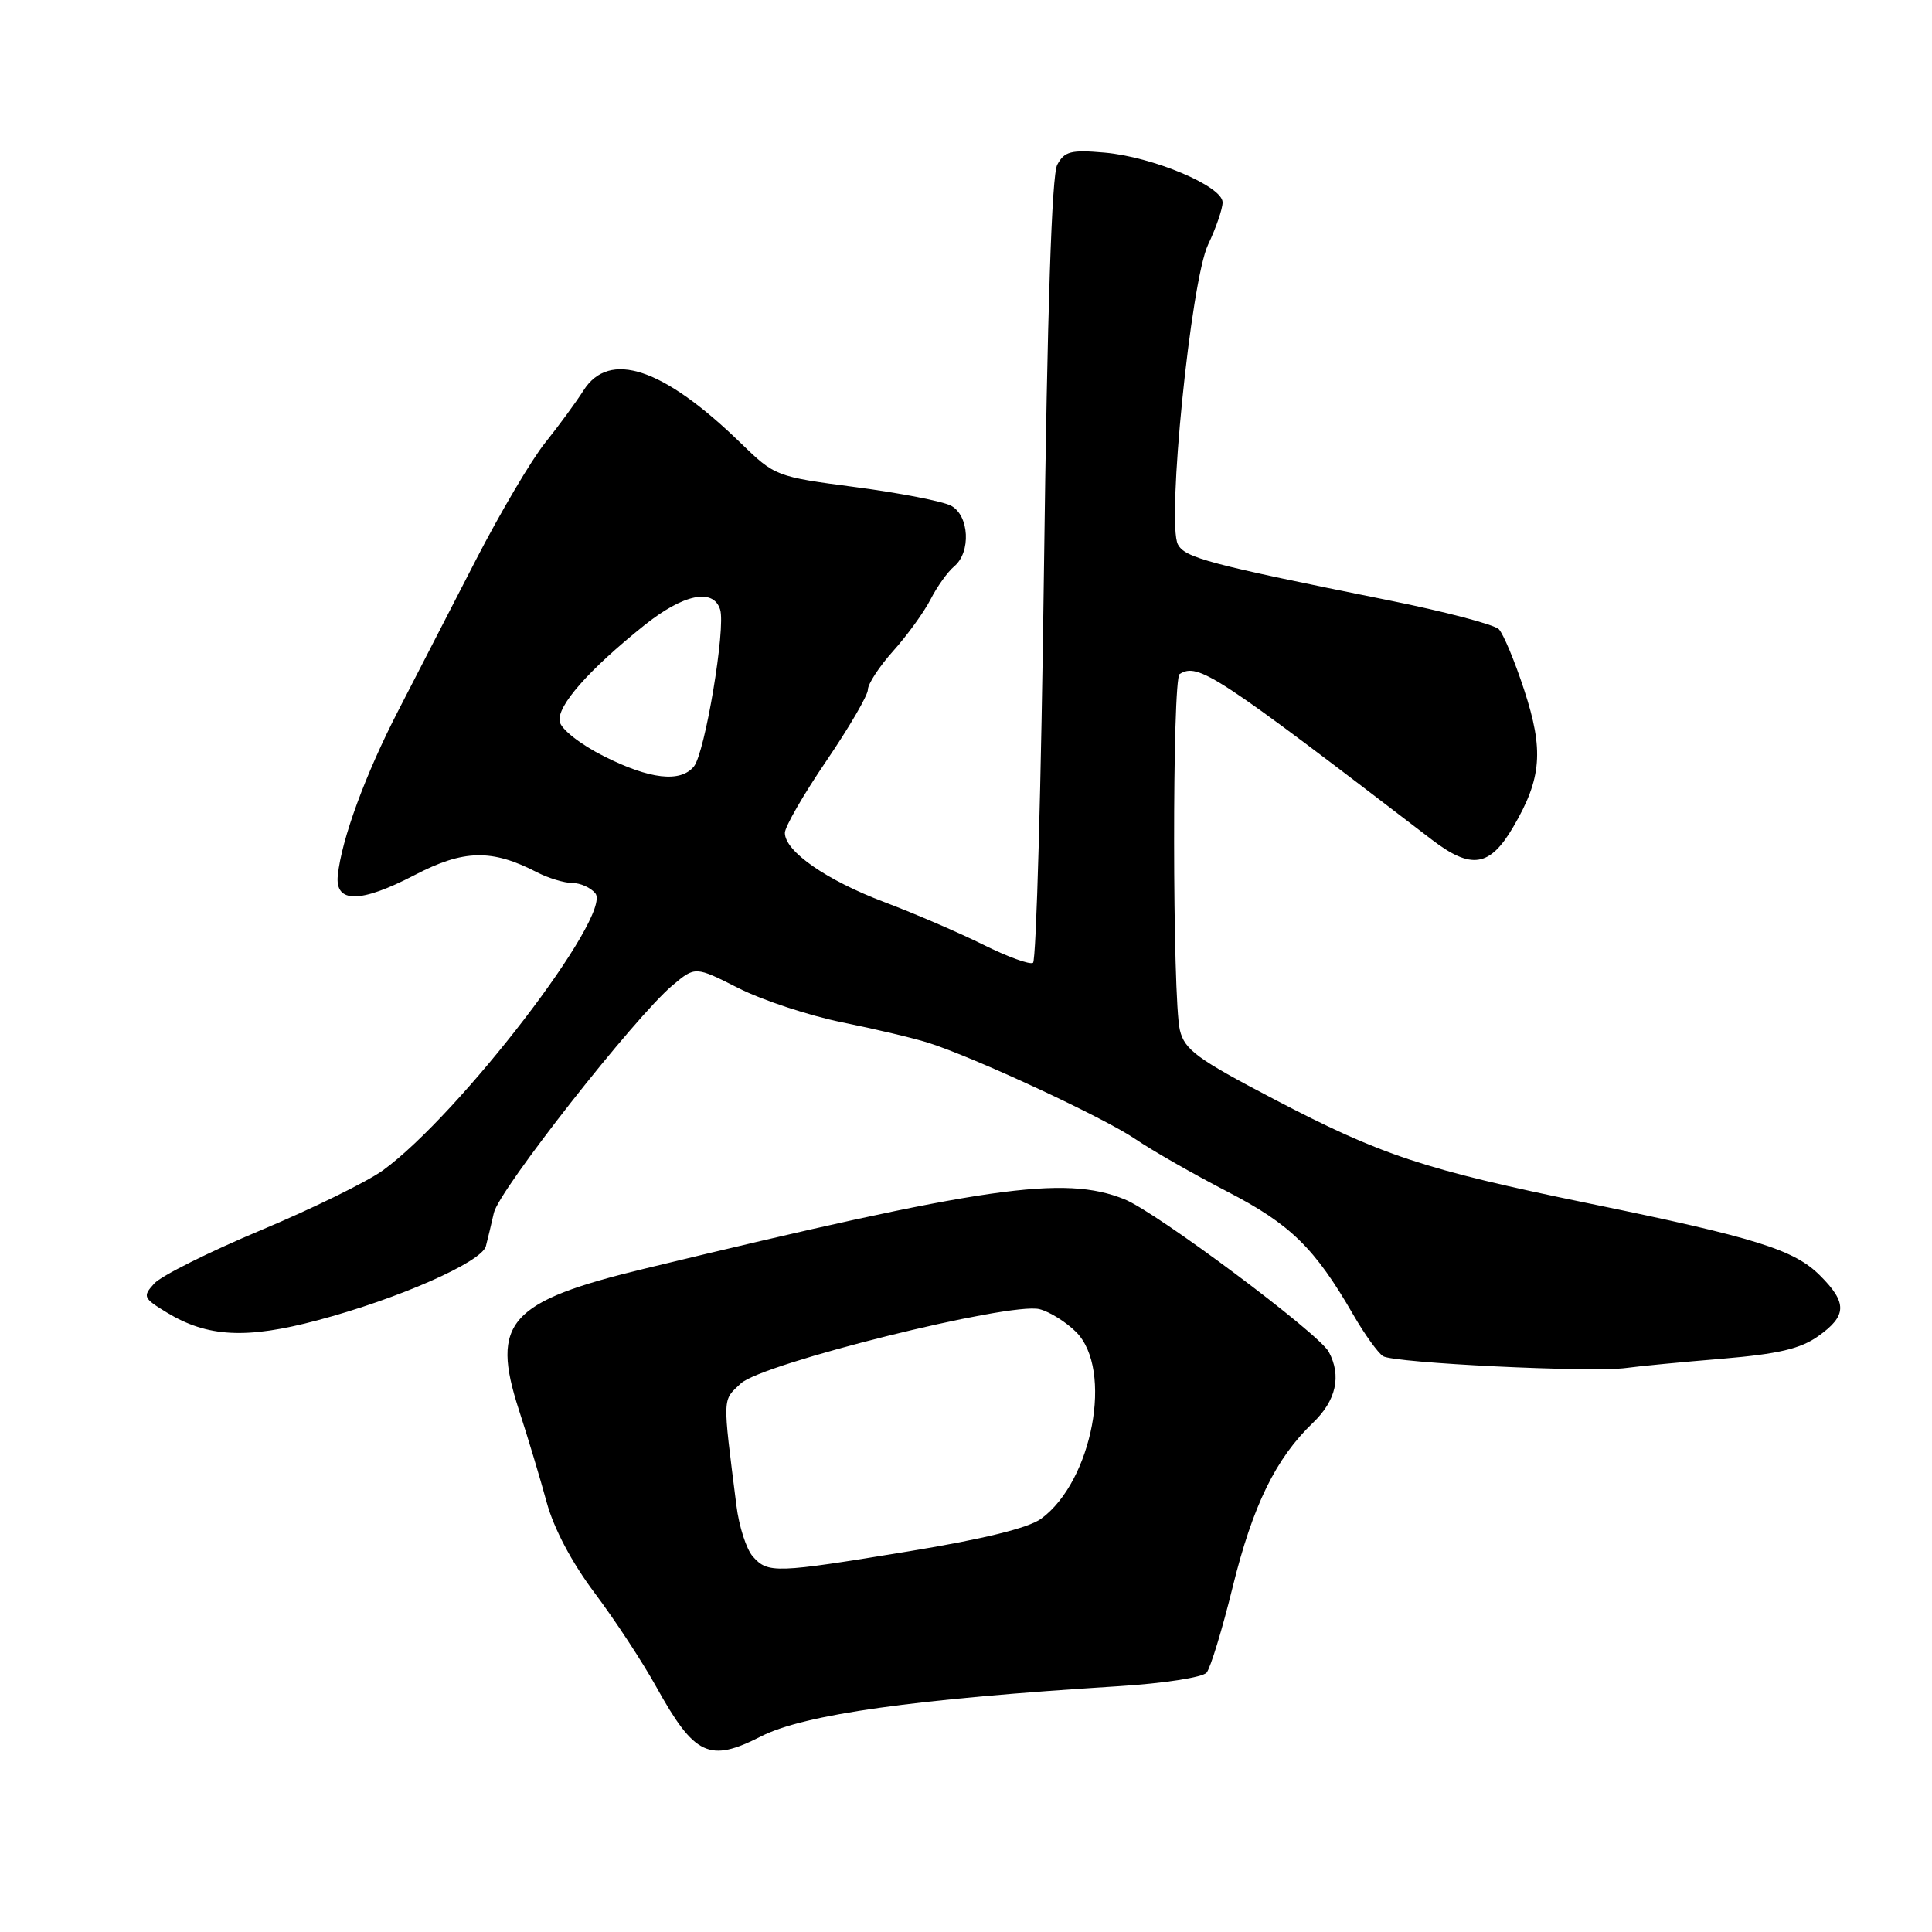 <?xml version="1.0" encoding="UTF-8" standalone="no"?>
<!DOCTYPE svg PUBLIC "-//W3C//DTD SVG 1.1//EN" "http://www.w3.org/Graphics/SVG/1.1/DTD/svg11.dtd" >
<svg xmlns="http://www.w3.org/2000/svg" xmlns:xlink="http://www.w3.org/1999/xlink" version="1.1" viewBox="0 0 256 256">
 <g >
 <path fill="currentColor"
d=" M 100.84 230.08 C 106.57 227.16 121.14 225.12 148.23 223.43 C 154.17 223.06 159.37 222.26 159.88 221.63 C 160.40 221.01 161.95 215.92 163.33 210.31 C 166.00 199.48 169.04 193.25 173.97 188.53 C 177.05 185.58 177.78 182.32 176.07 179.13 C 174.77 176.70 153.24 160.61 149.00 158.91 C 140.98 155.68 130.58 157.18 85.51 168.08 C 67.44 172.44 64.99 175.18 68.75 186.80 C 69.95 190.48 71.61 196.01 72.44 199.07 C 73.38 202.53 75.78 207.07 78.79 211.07 C 81.45 214.61 85.12 220.20 86.95 223.50 C 92.04 232.67 93.98 233.58 100.84 230.08 Z  M 228.19 180.04 C 235.65 179.41 238.58 178.72 240.94 177.04 C 244.74 174.34 244.79 172.63 241.16 169.01 C 237.74 165.59 232.67 164.00 210.50 159.45 C 188.70 154.97 183.07 153.11 168.78 145.63 C 158.63 140.32 156.96 139.10 156.34 136.50 C 155.34 132.34 155.31 89.92 156.31 89.31 C 158.77 87.79 161.06 89.29 189.71 111.25 C 194.95 115.26 197.40 114.89 200.51 109.58 C 204.29 103.13 204.58 99.40 201.95 91.39 C 200.71 87.60 199.20 83.99 198.60 83.37 C 197.99 82.76 191.43 81.03 184.00 79.54 C 160.13 74.74 157.02 73.91 156.08 72.14 C 154.56 69.32 157.79 37.25 160.07 32.43 C 161.13 30.20 162.00 27.67 162.00 26.81 C 162.00 24.67 152.75 20.78 146.35 20.22 C 141.91 19.83 141.04 20.05 140.09 21.83 C 139.36 23.20 138.77 41.04 138.33 75.49 C 137.97 103.86 137.31 127.31 136.88 127.58 C 136.44 127.85 133.47 126.77 130.29 125.18 C 127.11 123.60 121.22 121.06 117.20 119.54 C 109.51 116.64 104.00 112.81 104.00 110.36 C 104.00 109.56 106.47 105.27 109.50 100.82 C 112.52 96.38 115.00 92.13 115.00 91.38 C 115.00 90.62 116.51 88.32 118.36 86.25 C 120.21 84.19 122.43 81.12 123.30 79.43 C 124.16 77.74 125.57 75.77 126.43 75.05 C 128.69 73.18 128.44 68.30 126.02 67.01 C 124.93 66.43 119.25 65.32 113.38 64.55 C 102.81 63.16 102.69 63.12 98.11 58.67 C 87.88 48.73 80.72 46.35 77.31 51.75 C 76.35 53.26 74.08 56.37 72.25 58.65 C 70.42 60.93 66.30 67.91 63.08 74.15 C 59.87 80.39 55.25 89.37 52.81 94.09 C 48.41 102.61 45.26 111.19 44.76 116.00 C 44.37 119.71 47.74 119.70 54.94 115.95 C 61.45 112.56 65.16 112.48 71.17 115.59 C 72.67 116.36 74.77 117.00 75.83 117.00 C 76.89 117.00 78.26 117.61 78.88 118.36 C 81.23 121.18 60.87 147.73 50.72 155.09 C 48.64 156.59 41.35 160.17 34.52 163.03 C 27.68 165.90 21.35 169.06 20.44 170.07 C 18.88 171.79 18.97 172.01 22.11 173.92 C 27.49 177.19 32.66 177.46 42.10 174.94 C 52.78 172.10 63.81 167.24 64.38 165.13 C 64.62 164.23 65.09 162.24 65.44 160.71 C 66.11 157.70 84.12 134.76 89.10 130.57 C 92.12 128.03 92.12 128.03 97.87 130.94 C 101.04 132.54 107.20 134.57 111.57 135.46 C 115.93 136.34 121.08 137.56 123.00 138.17 C 129.10 140.10 146.22 148.06 150.44 150.93 C 152.67 152.45 158.15 155.58 162.62 157.89 C 170.99 162.22 174.20 165.35 179.31 174.20 C 180.80 176.78 182.58 179.26 183.26 179.70 C 184.68 180.61 210.96 181.89 215.50 181.26 C 217.15 181.03 222.86 180.48 228.19 180.04 Z  M 99.76 206.25 C 98.90 205.29 97.92 202.25 97.58 199.50 C 95.73 184.81 95.69 185.64 98.17 183.31 C 100.99 180.67 133.85 172.49 137.74 173.47 C 139.08 173.81 141.26 175.17 142.59 176.50 C 147.55 181.46 144.76 196.28 137.94 201.25 C 136.25 202.47 130.28 203.94 120.47 205.55 C 102.70 208.47 101.76 208.50 99.76 206.25 Z  M 80.01 100.20 C 76.91 98.64 74.36 96.64 74.16 95.61 C 73.77 93.57 77.97 88.79 85.34 82.88 C 90.53 78.72 94.51 77.88 95.42 80.76 C 96.19 83.17 93.41 99.80 91.94 101.57 C 90.15 103.73 86.10 103.27 80.01 100.20 Z "/>
</g>
</svg>